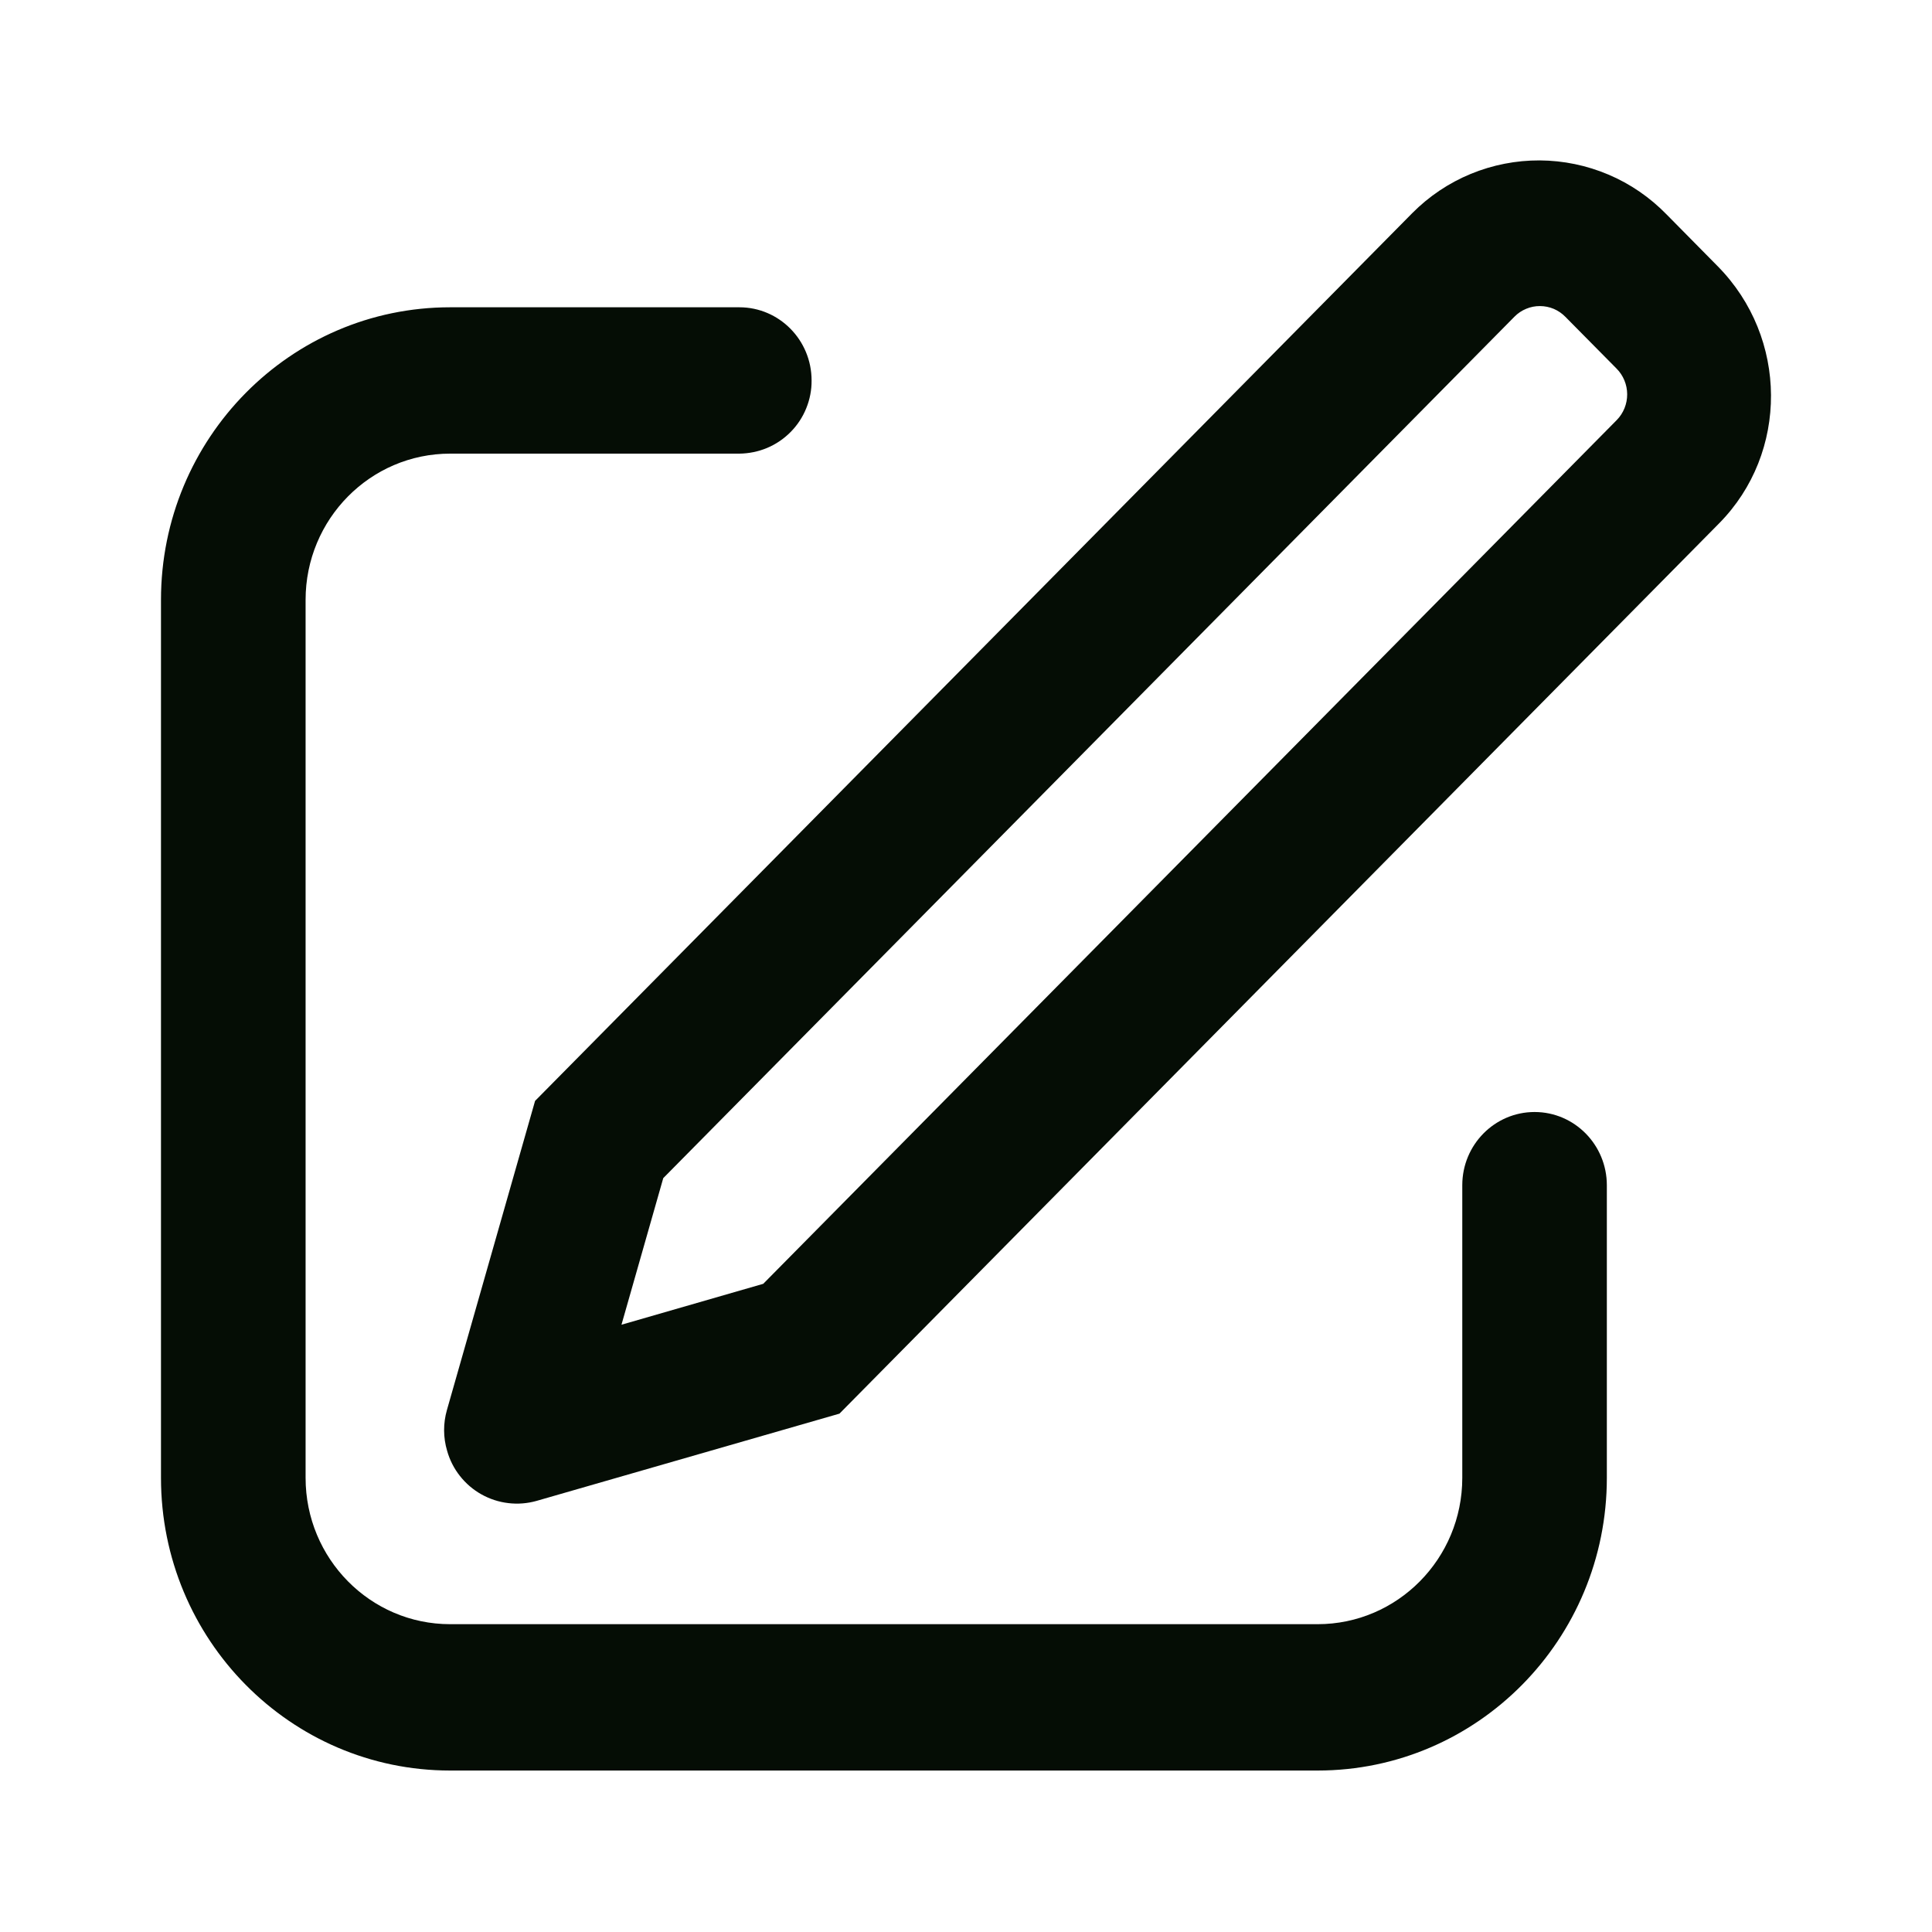 <svg width="40" height="40" viewBox="0 0 40 40" fill="none" xmlns="http://www.w3.org/2000/svg">
<path d="M12.867 27.427L15.802 26.58L33.473 8.697C33.613 8.554 33.69 8.362 33.689 8.162C33.688 7.963 33.609 7.771 33.468 7.63L32.41 6.56C32.342 6.49 32.26 6.434 32.17 6.395C32.079 6.357 31.982 6.337 31.884 6.337C31.786 6.336 31.689 6.355 31.599 6.393C31.508 6.43 31.426 6.485 31.357 6.555L13.732 24.392L12.867 27.427ZM34.505 4.44L35.563 5.512C37.023 6.99 37.037 9.375 35.59 10.838L17.38 29.268L11.107 31.075C10.917 31.128 10.719 31.144 10.523 31.12C10.327 31.097 10.138 31.035 9.967 30.939C9.795 30.843 9.644 30.713 9.522 30.558C9.4 30.404 9.31 30.226 9.257 30.037C9.175 29.762 9.174 29.469 9.253 29.193L11.078 22.793L29.24 4.412C29.585 4.064 29.996 3.788 30.449 3.601C30.902 3.414 31.388 3.319 31.878 3.321C32.368 3.324 32.853 3.424 33.304 3.616C33.755 3.807 34.163 4.089 34.505 4.44ZM15.307 6.362C16.133 6.362 16.803 7.04 16.803 7.877C16.805 8.074 16.767 8.27 16.692 8.454C16.618 8.637 16.508 8.804 16.369 8.944C16.23 9.085 16.065 9.197 15.882 9.274C15.7 9.35 15.504 9.39 15.307 9.392H9.32C7.667 9.392 6.327 10.748 6.327 12.42V30.597C6.327 32.27 7.667 33.627 9.32 33.627H27.28C28.933 33.627 30.275 32.27 30.275 30.597V24.538C30.275 23.702 30.945 23.023 31.772 23.023C32.598 23.023 33.268 23.702 33.268 24.54V30.597C33.268 33.943 30.587 36.657 27.28 36.657H9.32C6.013 36.657 3.333 33.943 3.333 30.597V12.42C3.333 9.075 6.013 6.362 9.32 6.362H15.307Z" fill="#050D05"/>
</svg>
